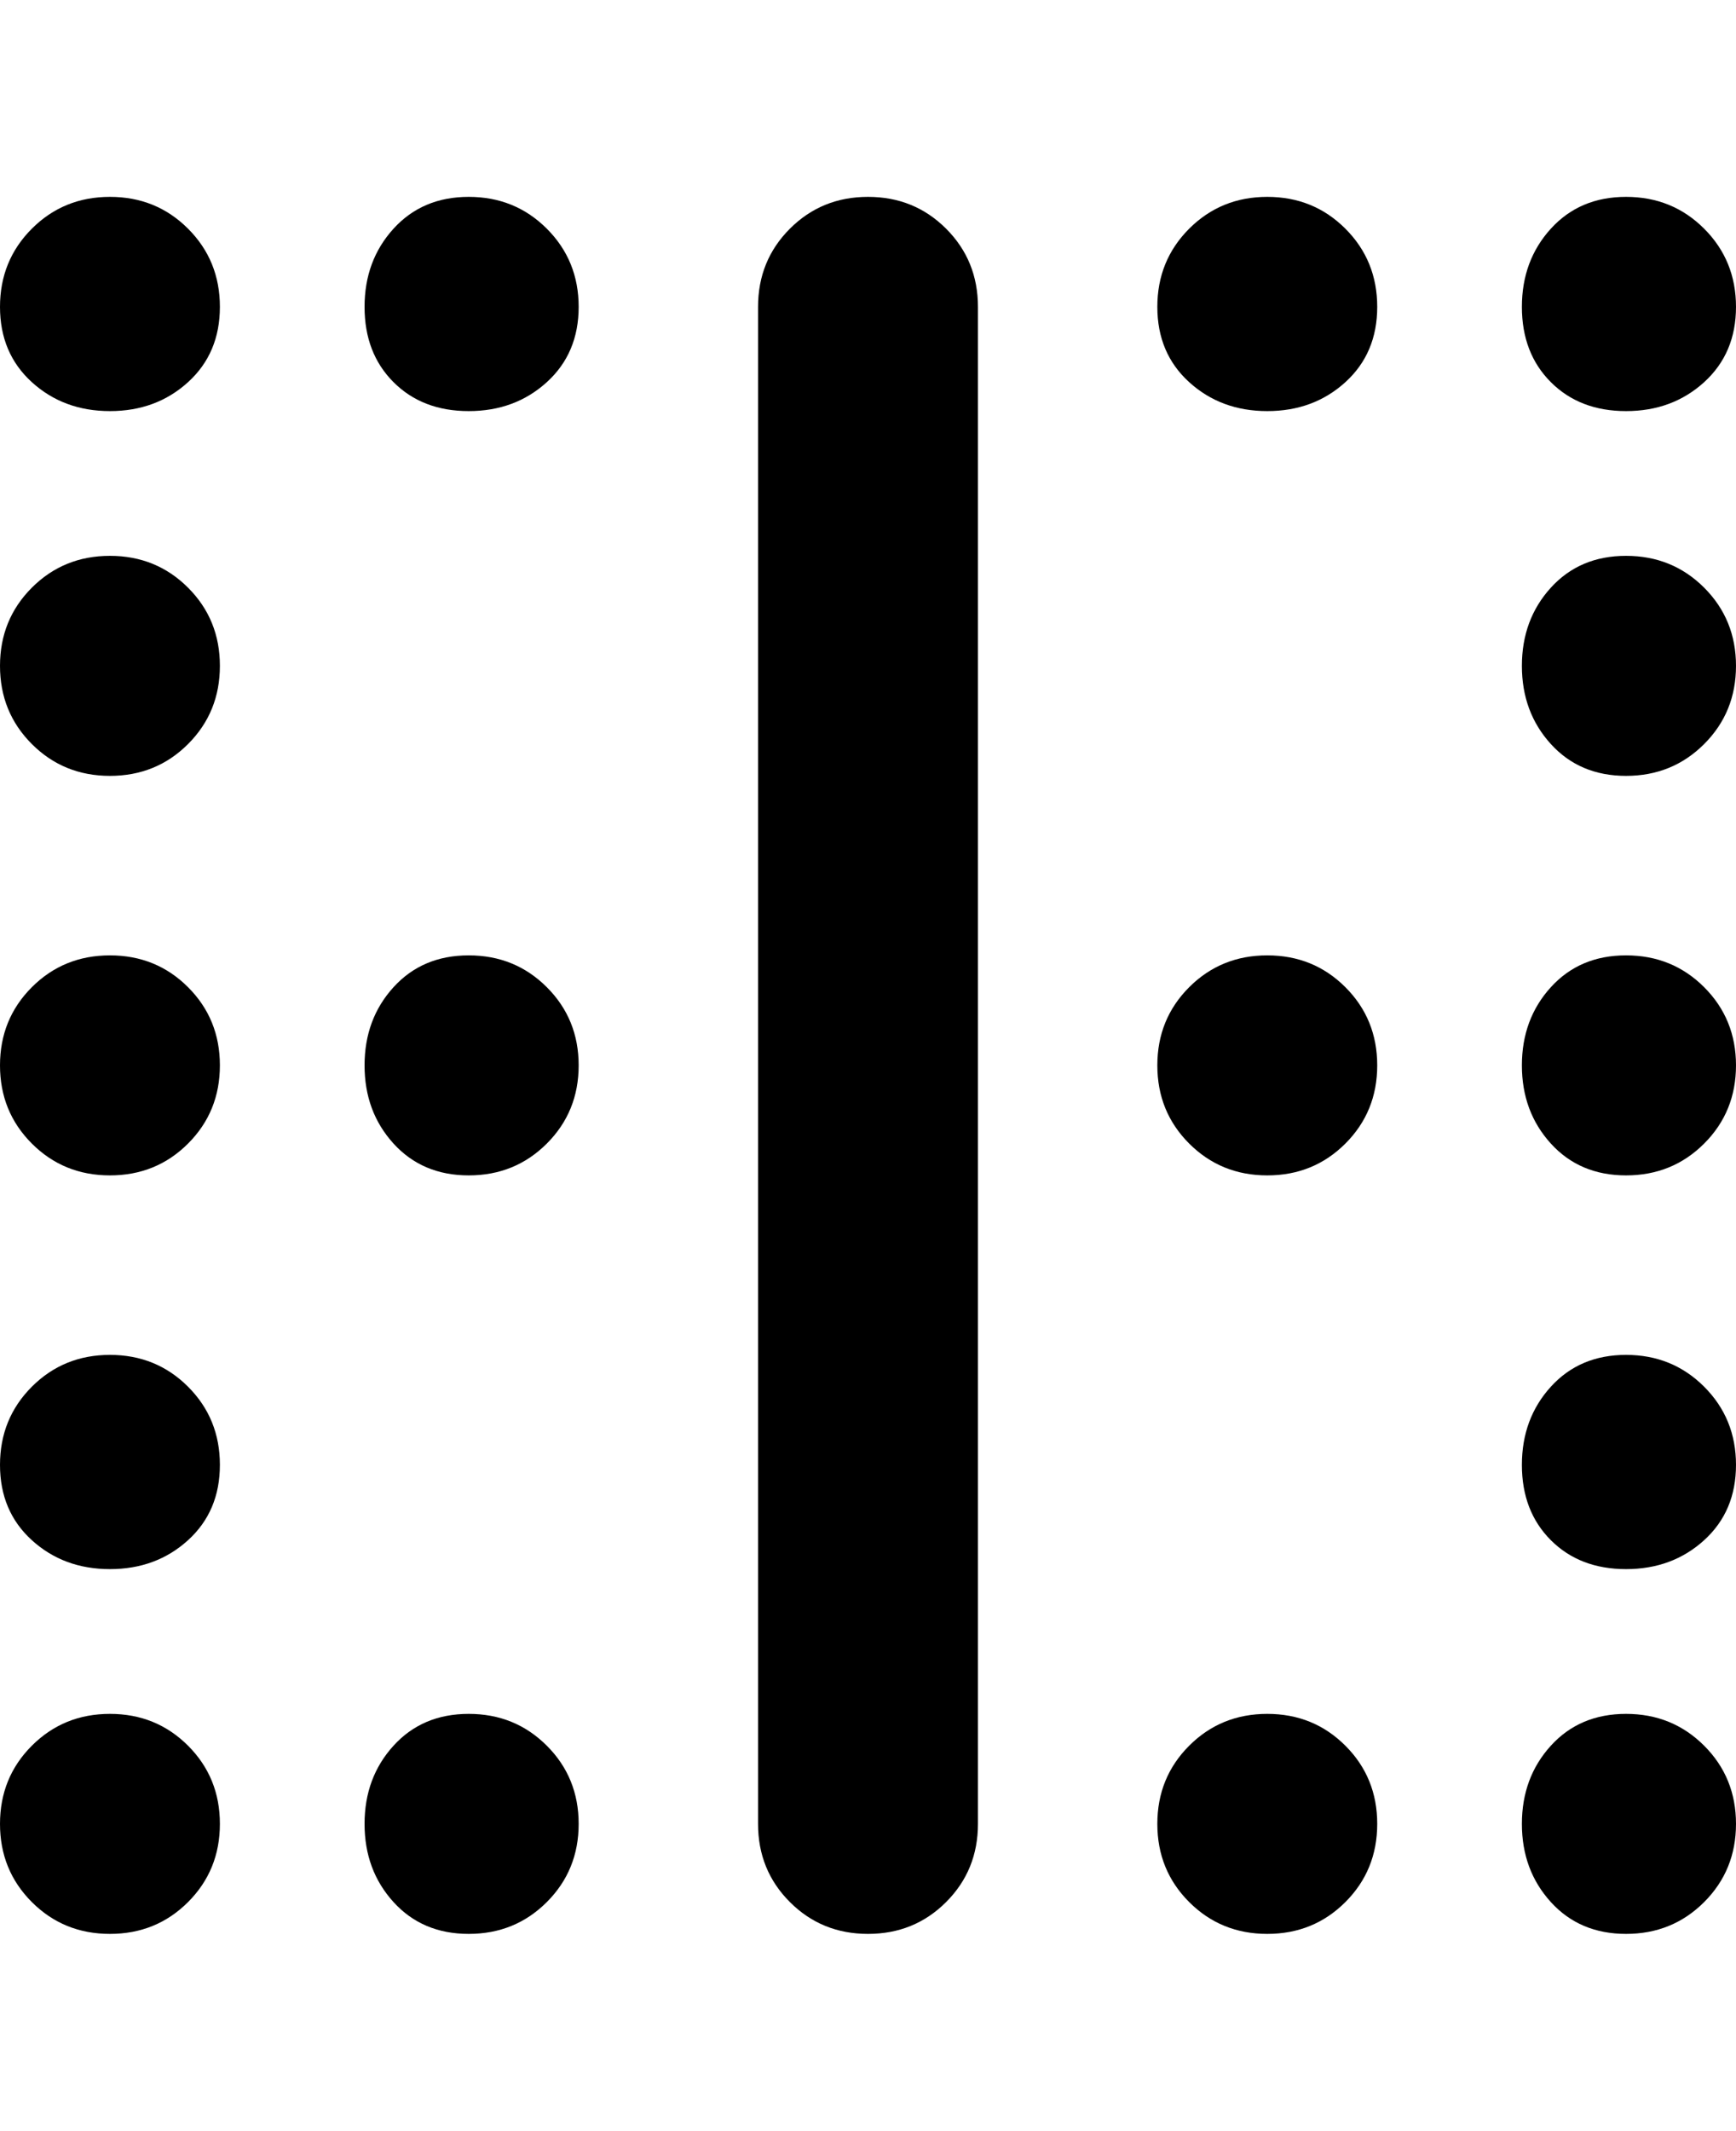 <svg viewBox="0 0 300 368" xmlns="http://www.w3.org/2000/svg"><path d="M150 334q-8 0-13.5-5.5T131 315V53q0-8 5.5-13.5T150 34q8 0 13.5 5.5T169 53v262q0 8-5.5 13.5T150 334zM300 53q0-8-5.5-13.5T281 34q-8 0-13 5.5T263 53q0 8 5 13t13 5q8 0 13.5-5t5.5-13zm-62 0q0-8-5.5-13.5T219 34q-8 0-13.5 5.5T200 53q0 8 5.5 13t13.5 5q8 0 13.5-5t5.5-13zm0 262q0-8-5.5-13.5T219 296q-8 0-13.5 5.5T200 315q0 8 5.5 13.5T219 334q8 0 13.5-5.5T238 315zM100 53q0-8-5.5-13.5T81 34q-8 0-13 5.5T63 53q0 8 5 13t13 5q8 0 13.5-5t5.5-13zm0 262q0-8-5.5-13.5T81 296q-8 0-13 5.5T63 315q0 8 5 13.5t13 5.5q8 0 13.5-5.5T100 315zm200 0q0-8-5.5-13.5T281 296q-8 0-13 5.5t-5 13.5q0 8 5 13.5t13 5.5q8 0 13.5-5.5T300 315zm0-62q0-8-5.5-13.5T281 234q-8 0-13 5.5t-5 13.5q0 8 5 13t13 5q8 0 13.5-5t5.5-13zm0-69q0-8-5.5-13.5T281 165q-8 0-13 5.5t-5 13.5q0 8 5 13.5t13 5.5q8 0 13.5-5.5T300 184zm0-69q0-8-5.5-13.5T281 96q-8 0-13 5.5t-5 13.5q0 8 5 13.5t13 5.5q8 0 13.5-5.5T300 115zM38 53q0-8-5.5-13.5T19 34q-8 0-13.5 5.5T0 53q0 8 5.5 13T19 71q8 0 13.5-5T38 53zm0 262q0-8-5.5-13.5T19 296q-8 0-13.5 5.5T0 315q0 8 5.5 13.5T19 334q8 0 13.5-5.5T38 315zm0-62q0-8-5.5-13.5T19 234q-8 0-13.5 5.5T0 253q0 8 5.5 13t13.5 5q8 0 13.5-5t5.5-13zm0-69q0-8-5.5-13.5T19 165q-8 0-13.5 5.5T0 184q0 8 5.5 13.5T19 203q8 0 13.5-5.5T38 184zm0-69q0-8-5.5-13.5T19 96q-8 0-13.5 5.5T0 115q0 8 5.5 13.5T19 134q8 0 13.5-5.5T38 115zm43 88q8 0 13.5-5.5T100 184q0-8-5.5-13.5T81 165q-8 0-13 5.5T63 184q0 8 5 13.5t13 5.5zm138 0q8 0 13.5-5.5T238 184q0-8-5.5-13.5T219 165q-8 0-13.5 5.5T200 184q0 8 5.5 13.5T219 203z"/></svg>